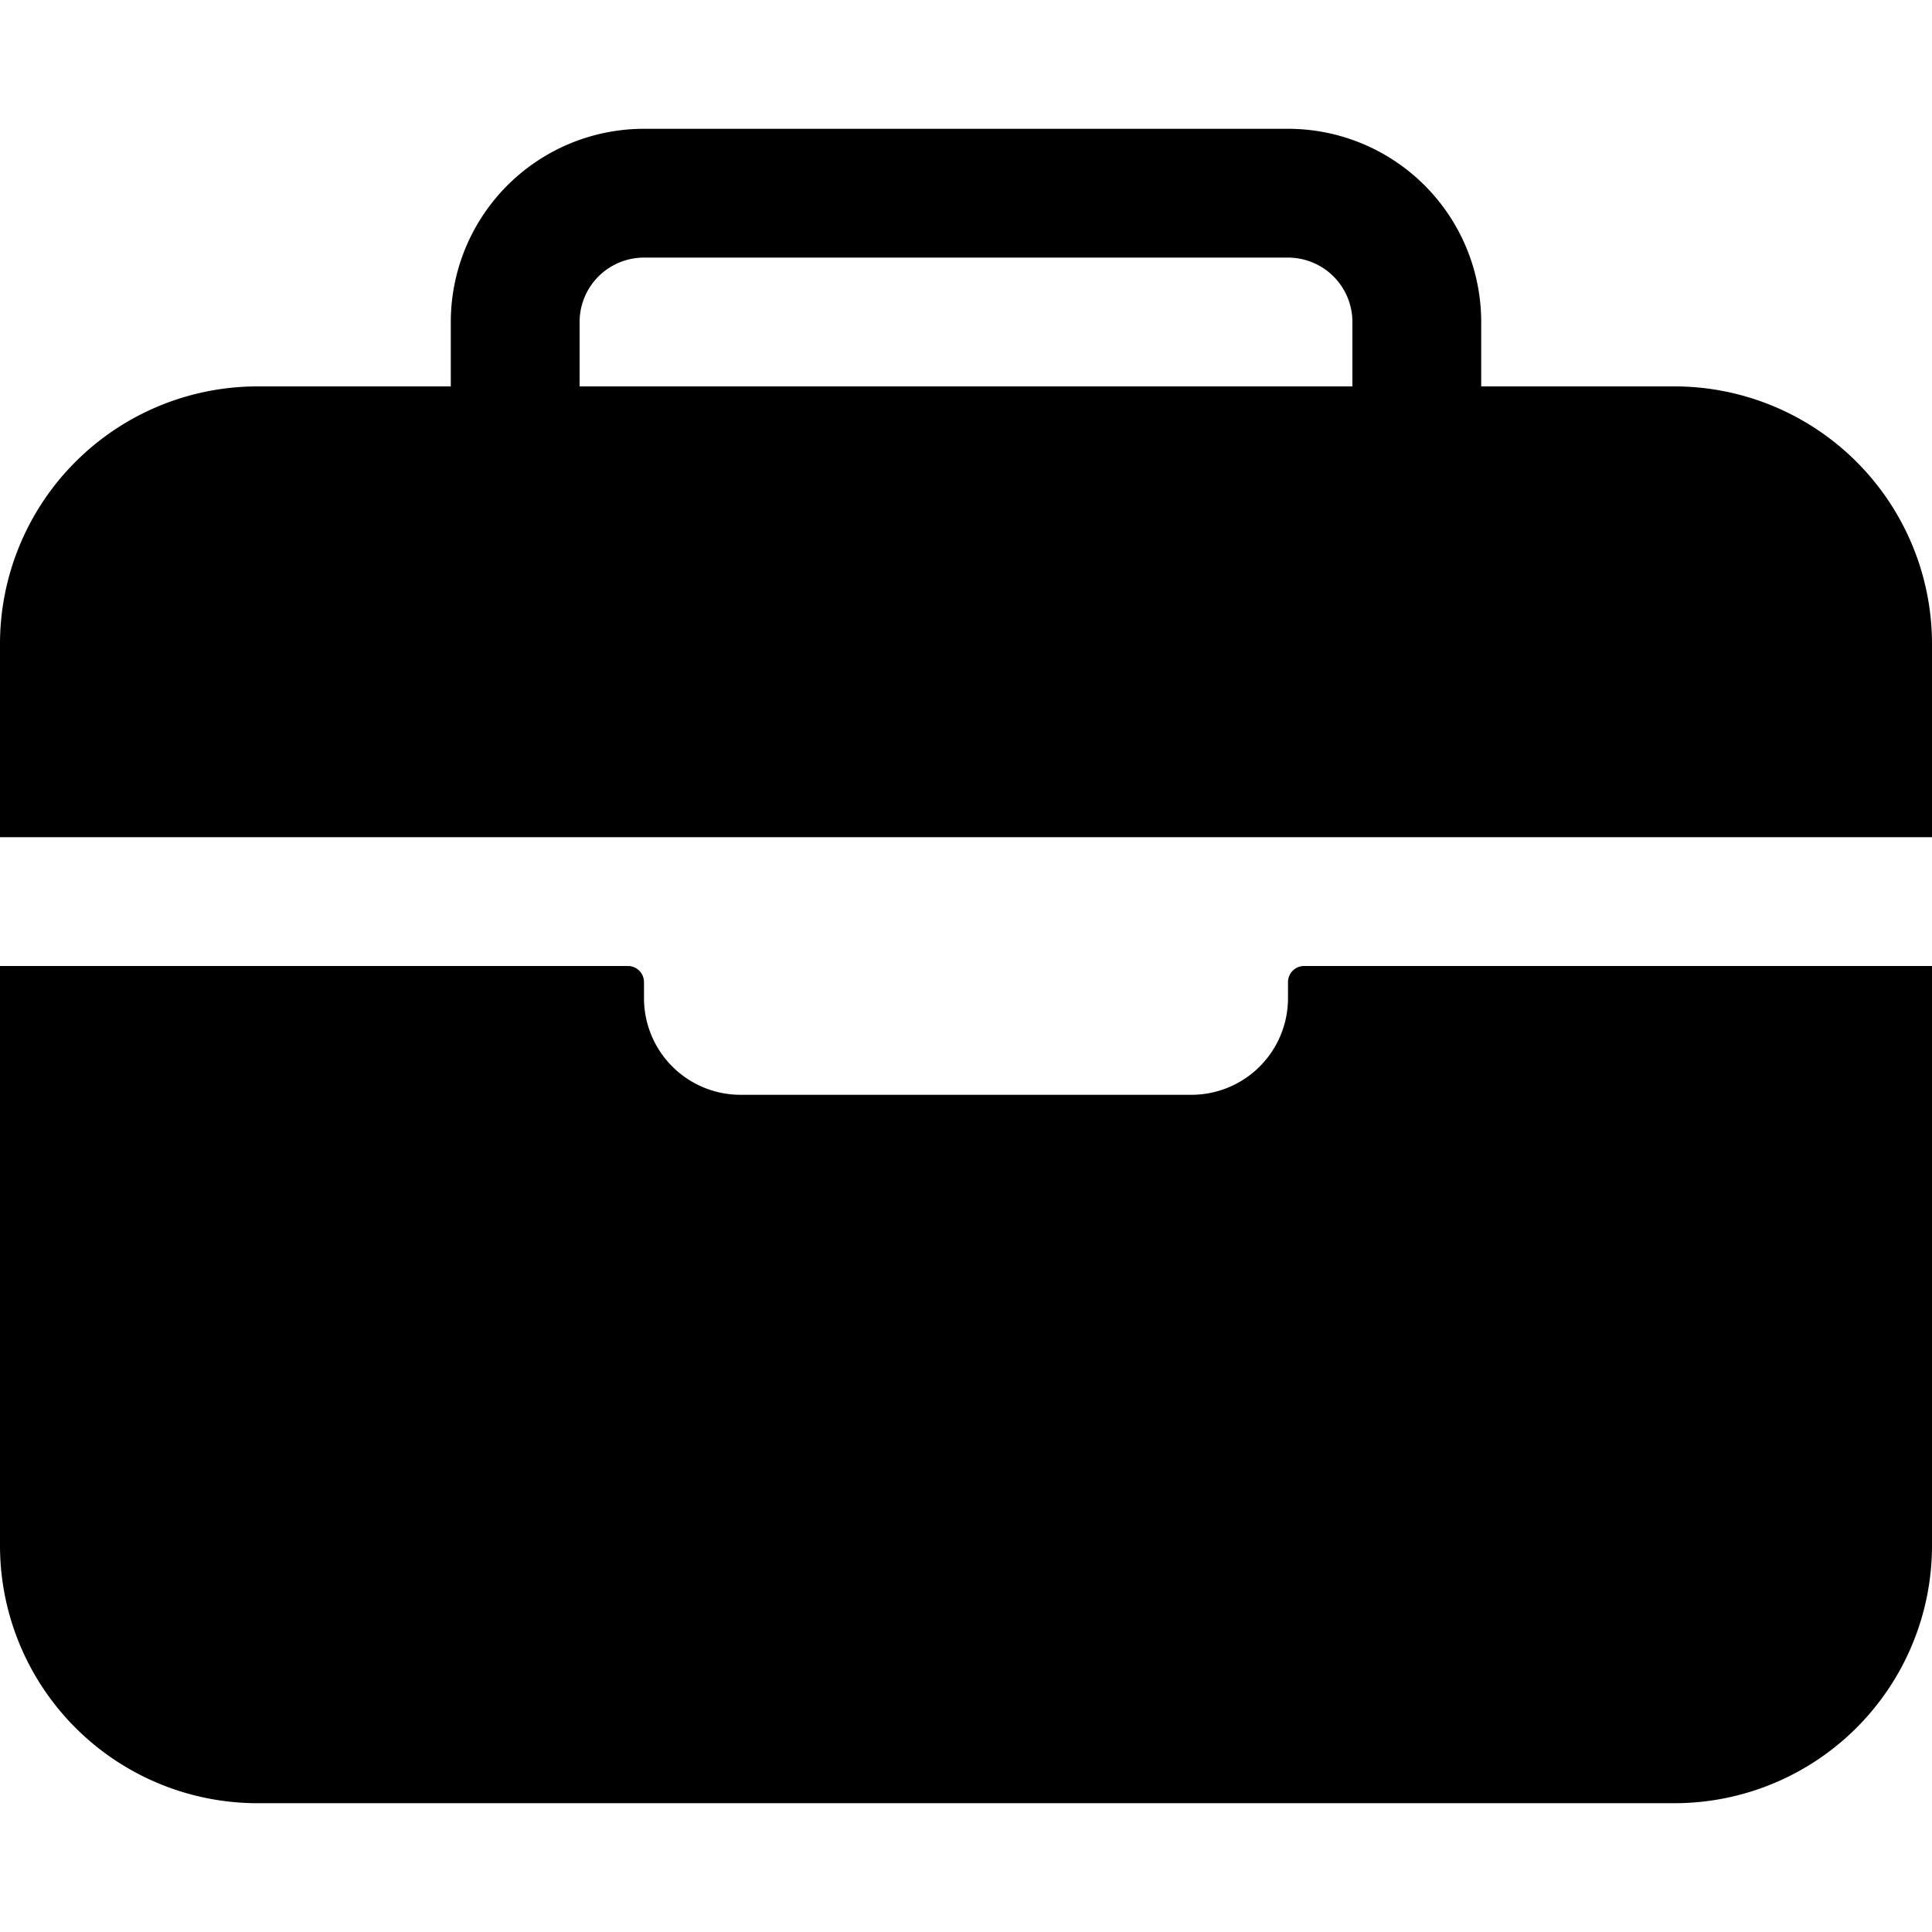 <svg xmlns="http://www.w3.org/2000/svg" xmlns:xlink="http://www.w3.org/1999/xlink" width="24" height="24" viewBox="0 0 24 24">
  <defs>
    <clipPath id="clip-path">
      <rect id="Rectangle_18" data-name="Rectangle 18" width="24" height="24" transform="translate(-1052 405)"/>
    </clipPath>
  </defs>
  <g id="Mask_Group_3" data-name="Mask Group 3" transform="translate(1052 -405)" clip-path="url(#clip-path)">
    <g id="Icon_ion-briefcase" data-name="Icon ion-briefcase" transform="translate(-1052 406.6)">
      <path id="Path_36" data-name="Path 36" d="M30.585,5.625H13.008A1.758,1.758,0,0,0,11.25,7.383V9.14H32.343V7.383A1.758,1.758,0,0,0,30.585,5.625Z" transform="translate(-9.796 -2.11)" fill="none"/>
      <path id="Path_37" data-name="Path 37" d="M25.125,9.775a3.2,3.2,0,0,0-3.2-3.2h-2.4v-.8a2.4,2.4,0,0,0-2.4-2.4h-8a2.4,2.4,0,0,0-2.4,2.4v.8h-2.4a3.2,3.2,0,0,0-3.2,3.2v2.4h24Zm-7.2-3.2h-9.6v-.8a.8.8,0,0,1,.8-.8h8a.8.8,0,0,1,.8.8Zm-.8,7.6a1.2,1.2,0,0,1-1.2,1.2h-5.6a1.2,1.2,0,0,1-1.2-1.2v-.2a.2.2,0,0,0-.2-.2h-7.8v7.2a3.2,3.2,0,0,0,3.2,3.2h17.6a3.2,3.2,0,0,0,3.2-3.2v-7.2h-7.8a.2.2,0,0,0-.2.2Z" transform="translate(-1.125 -3.375)"/>
    </g>
  </g>
</svg>
